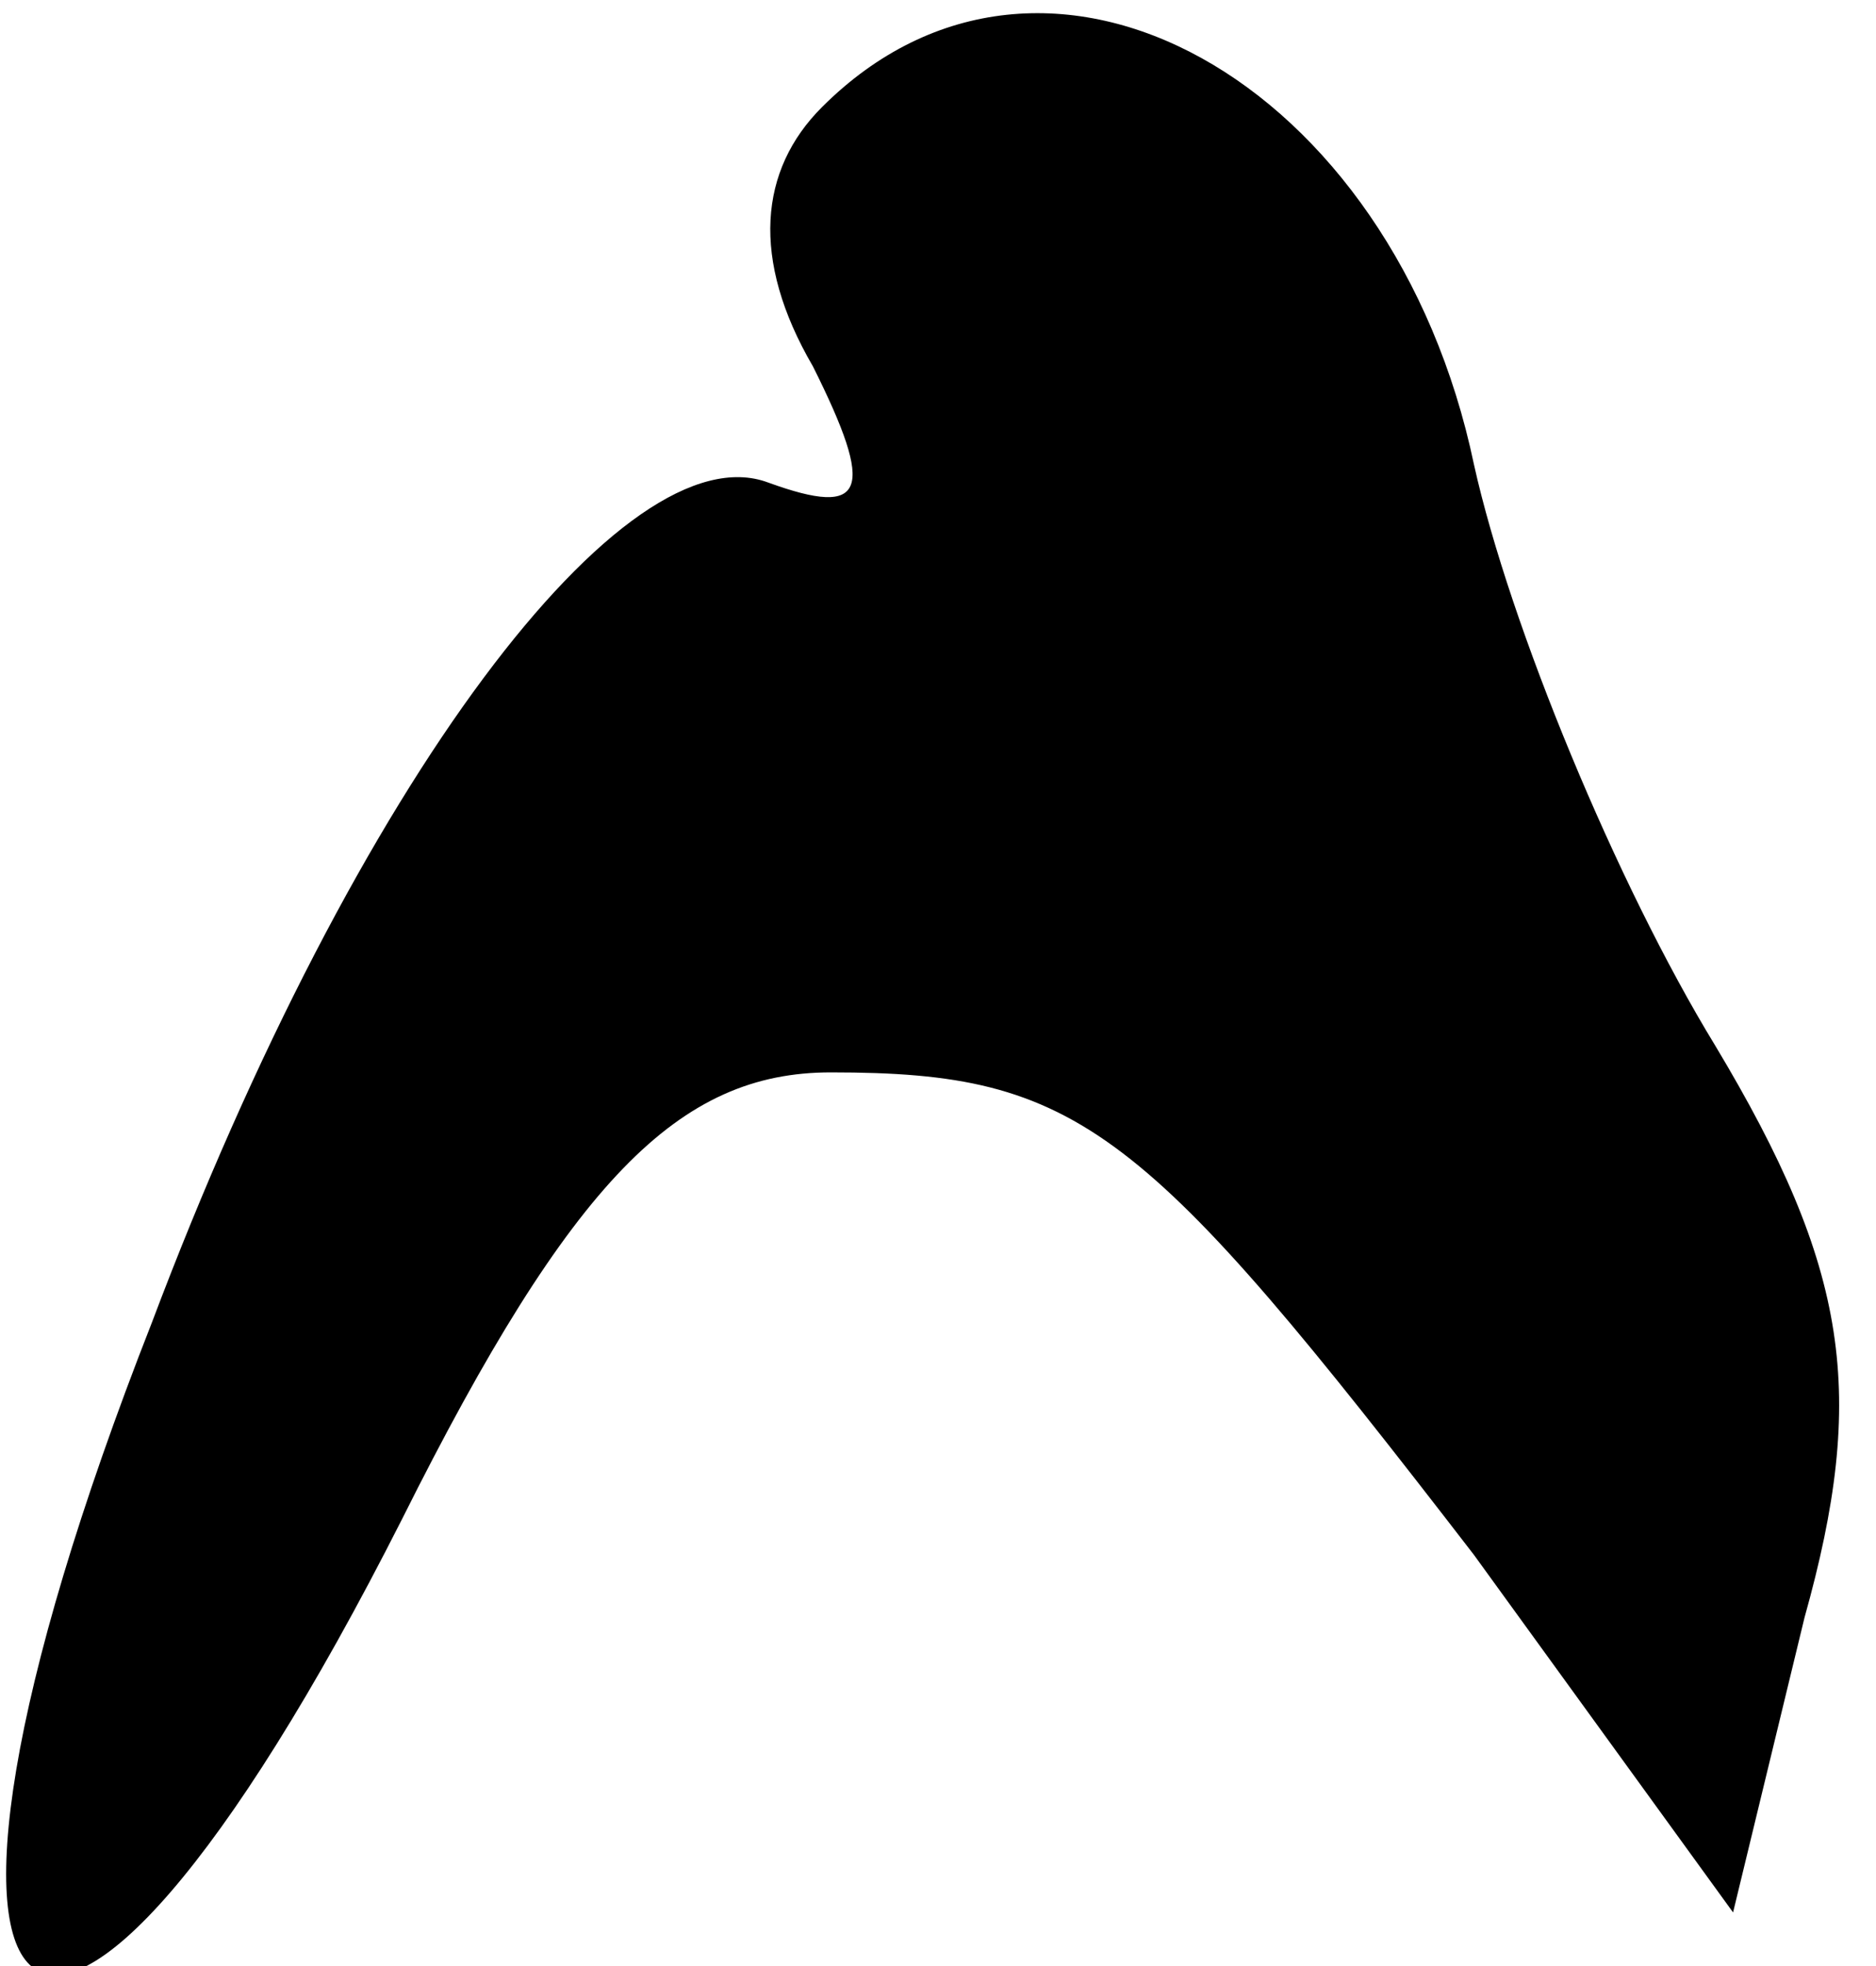 <?xml version="1.0" standalone="no"?>
<!DOCTYPE svg PUBLIC "-//W3C//DTD SVG 20010904//EN"
 "http://www.w3.org/TR/2001/REC-SVG-20010904/DTD/svg10.dtd">
<svg version="1.0" xmlns="http://www.w3.org/2000/svg"
 width="21pt" height="22pt" viewBox="0 0 21 22"
 preserveAspectRatio="xMidYMid meet">
<g transform="translate(0,22) scale(0.1,-0.1)"
fill="#000000" stroke="none">
<path fill="#000000" stroke="none" d="M92 208 c-7 -7 -8 -17 -1 -29 7 -14 6
-17 -5 -13 -16 6 -46 -33 -69 -94 -33 -84 -12 -101 28 -22 19 38 31 50 48 50
28 0 35 -6 72 -54 l29 -40 8 33 c7 25 5 39 -10 64 -11 18 -23 47 -27 65 -9 43
-48 65 -73 40z"/>
</g>
</svg>
